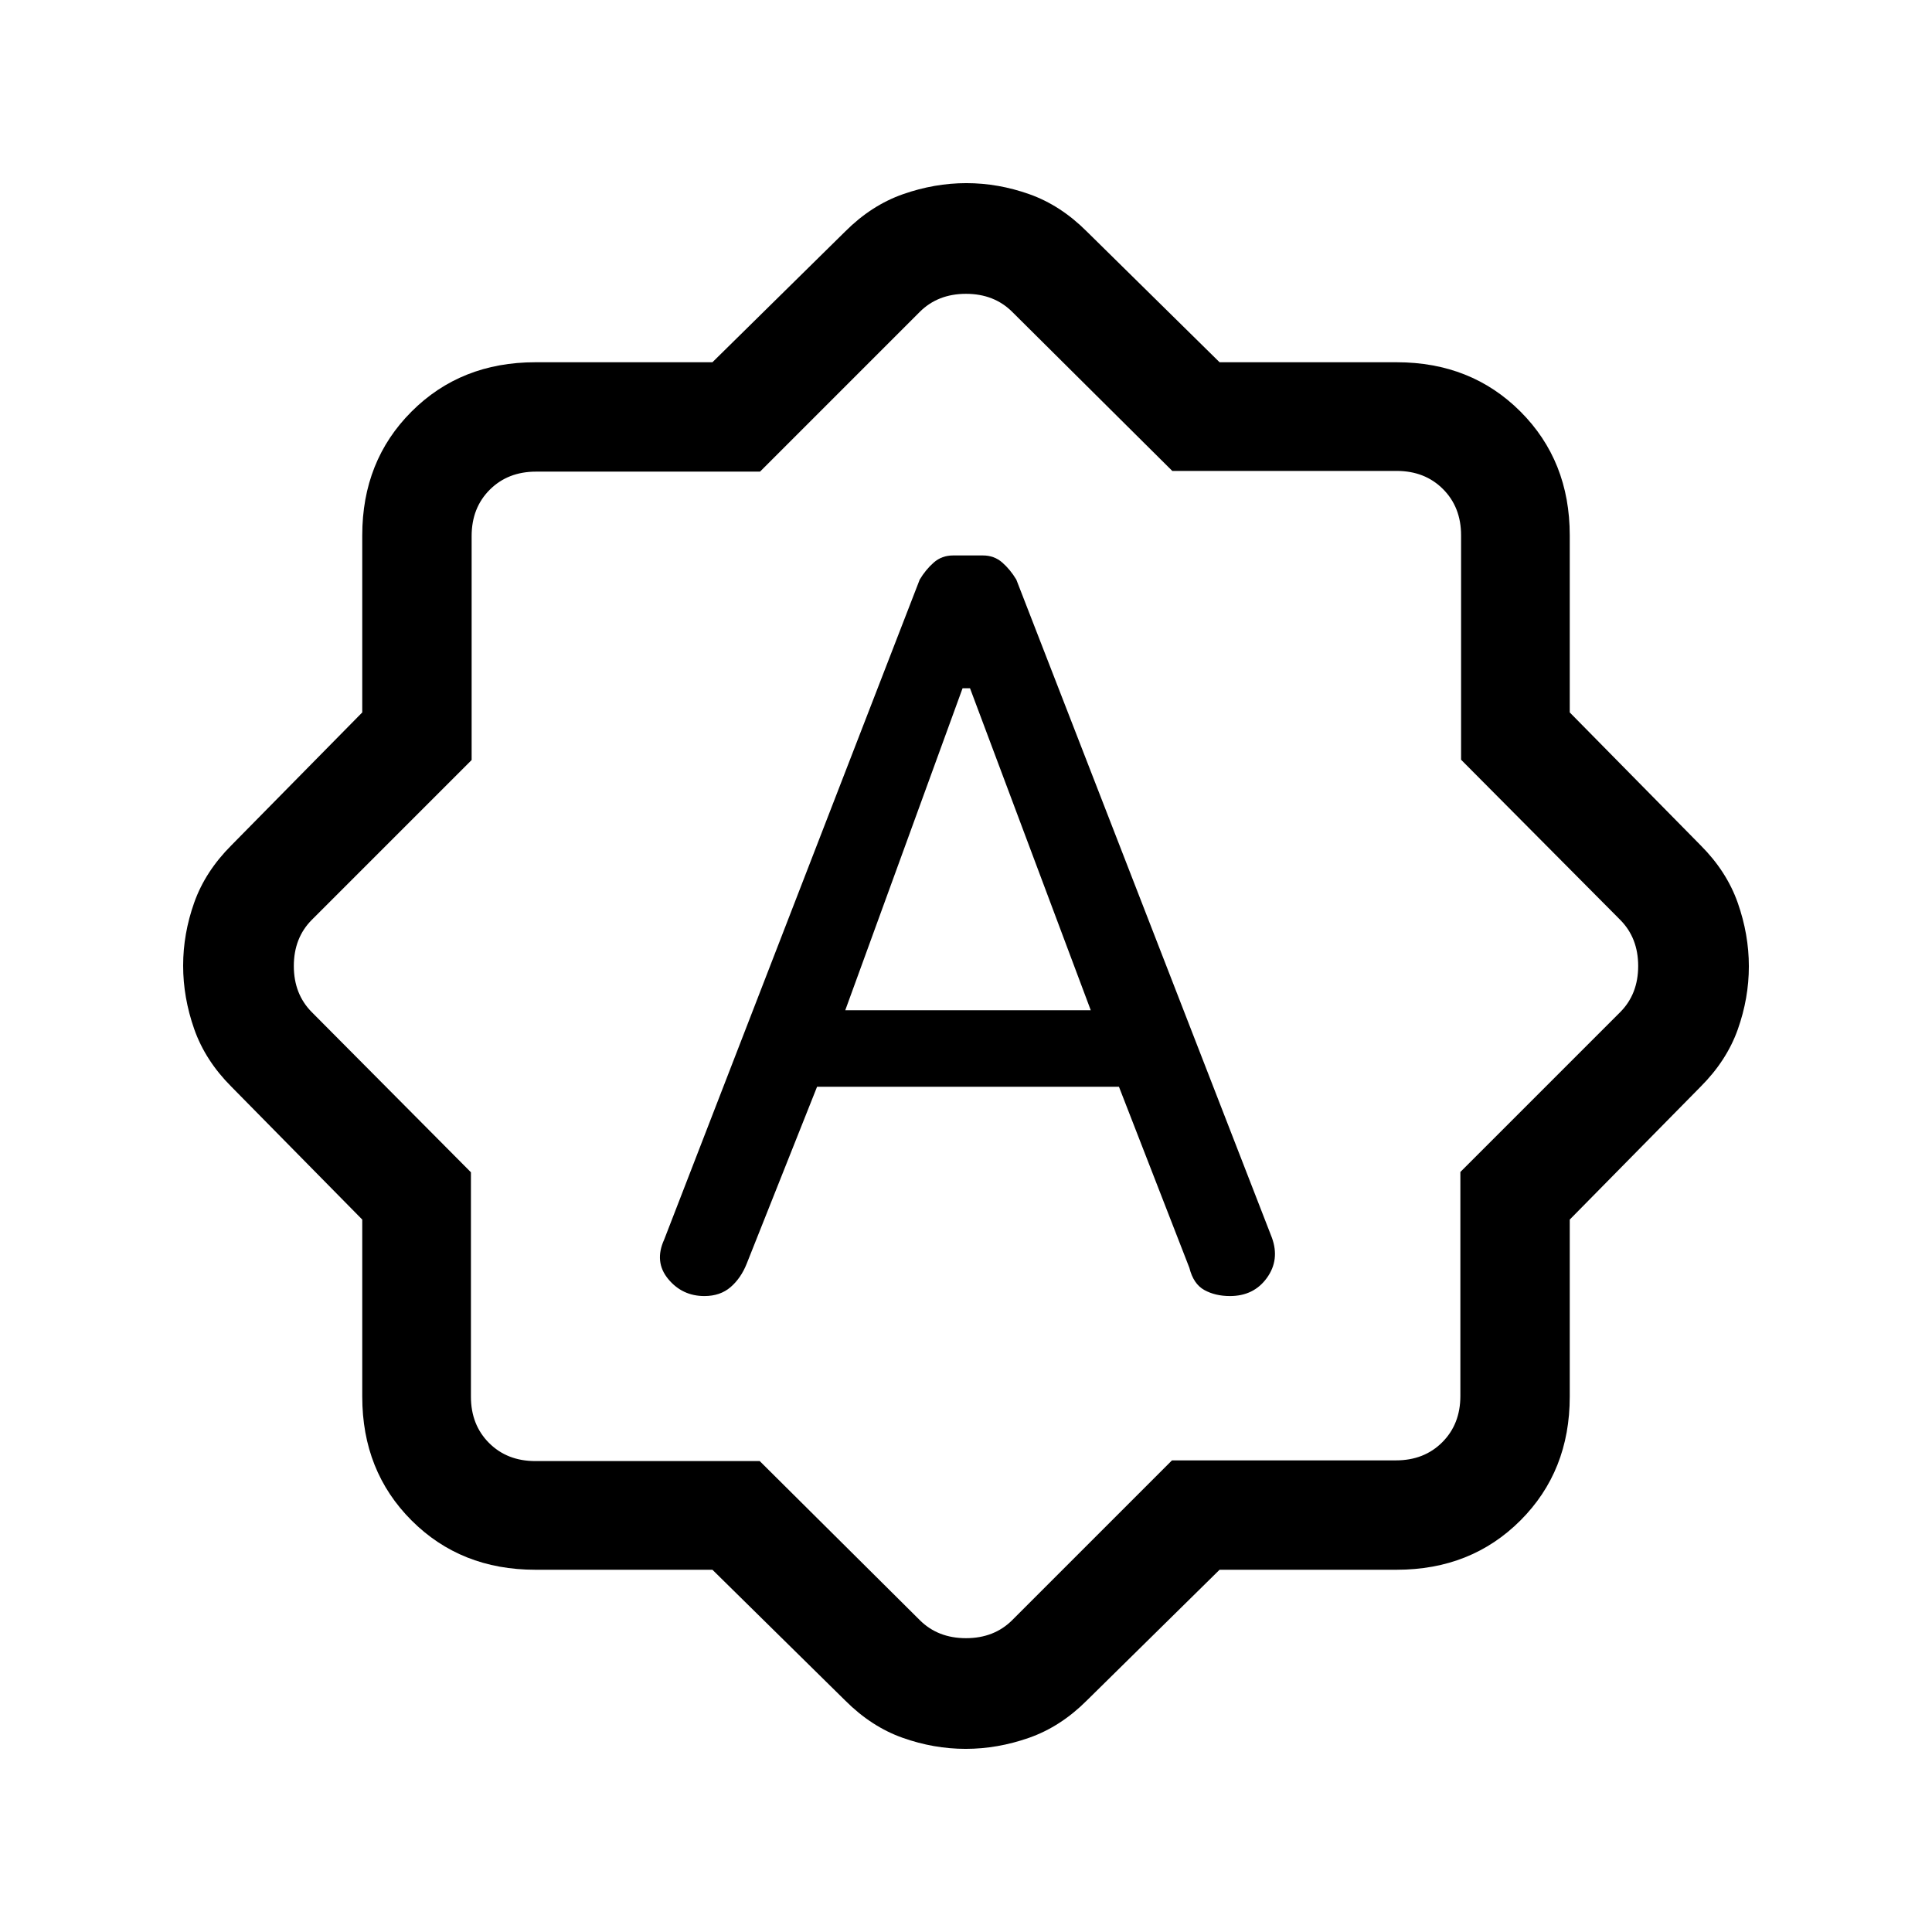 <svg xmlns="http://www.w3.org/2000/svg" height="24" viewBox="0 -960 960 960" width="24"><path d="M406-420h150l35 90q2 8 7.42 11 5.43 3 12.73 3 11.85 0 18.35-9 6.5-9 2.5-20L505-672q-3-5-7-8.5t-9.6-3.5h-14.8q-5.6 0-9.6 3.5t-7 8.5L330-344q-5 11 2 19.5t18 8.5q7.86 0 13-4.42 5.14-4.43 8-11.58l35-88Zm14-38 58.29-160H482l60 160H420Zm-66 278h-88q-37 0-61.5-24.5T180-266v-88l-65-66q-13-13-18.5-28.67-5.5-15.67-5.5-31.5t5.5-31.33Q102-527 115-540l65-66v-88q0-37 24.5-61.5T266-780h88l66-65q13-13 28.67-18.5 15.67-5.5 31.5-5.5t31.33 5.5Q527-858 540-845l66 65h88q37 0 61.5 24.5T780-694v88l65 66q13 13 18.5 28.67 5.5 15.67 5.5 31.5t-5.5 31.33Q858-433 845-420l-65 66v88q0 37-24.5 61.5T694-180h-88l-66 65q-13 13-28.67 18.5-15.67 5.5-31.5 5.5t-31.33-5.5Q433-102 420-115l-66-65Zm23.5-54 79.5 79q9 9 23 9t23-9l79.35-79.35h111.3q14 0 23-9t9-23v-111.3L805-457q9-9 9-23t-9-23l-79-79.5V-694q0-14-9-23t-23-9H582.5L503-805q-9-9-23-9t-23 9l-79.35 79.35h-111.3q-14 0-23 9t-9 23v111.3L155-503q-9 9-9 23t9 23l79 79.5V-266q0 14 9 23t23 9h111.5ZM480-480Z"/></svg>